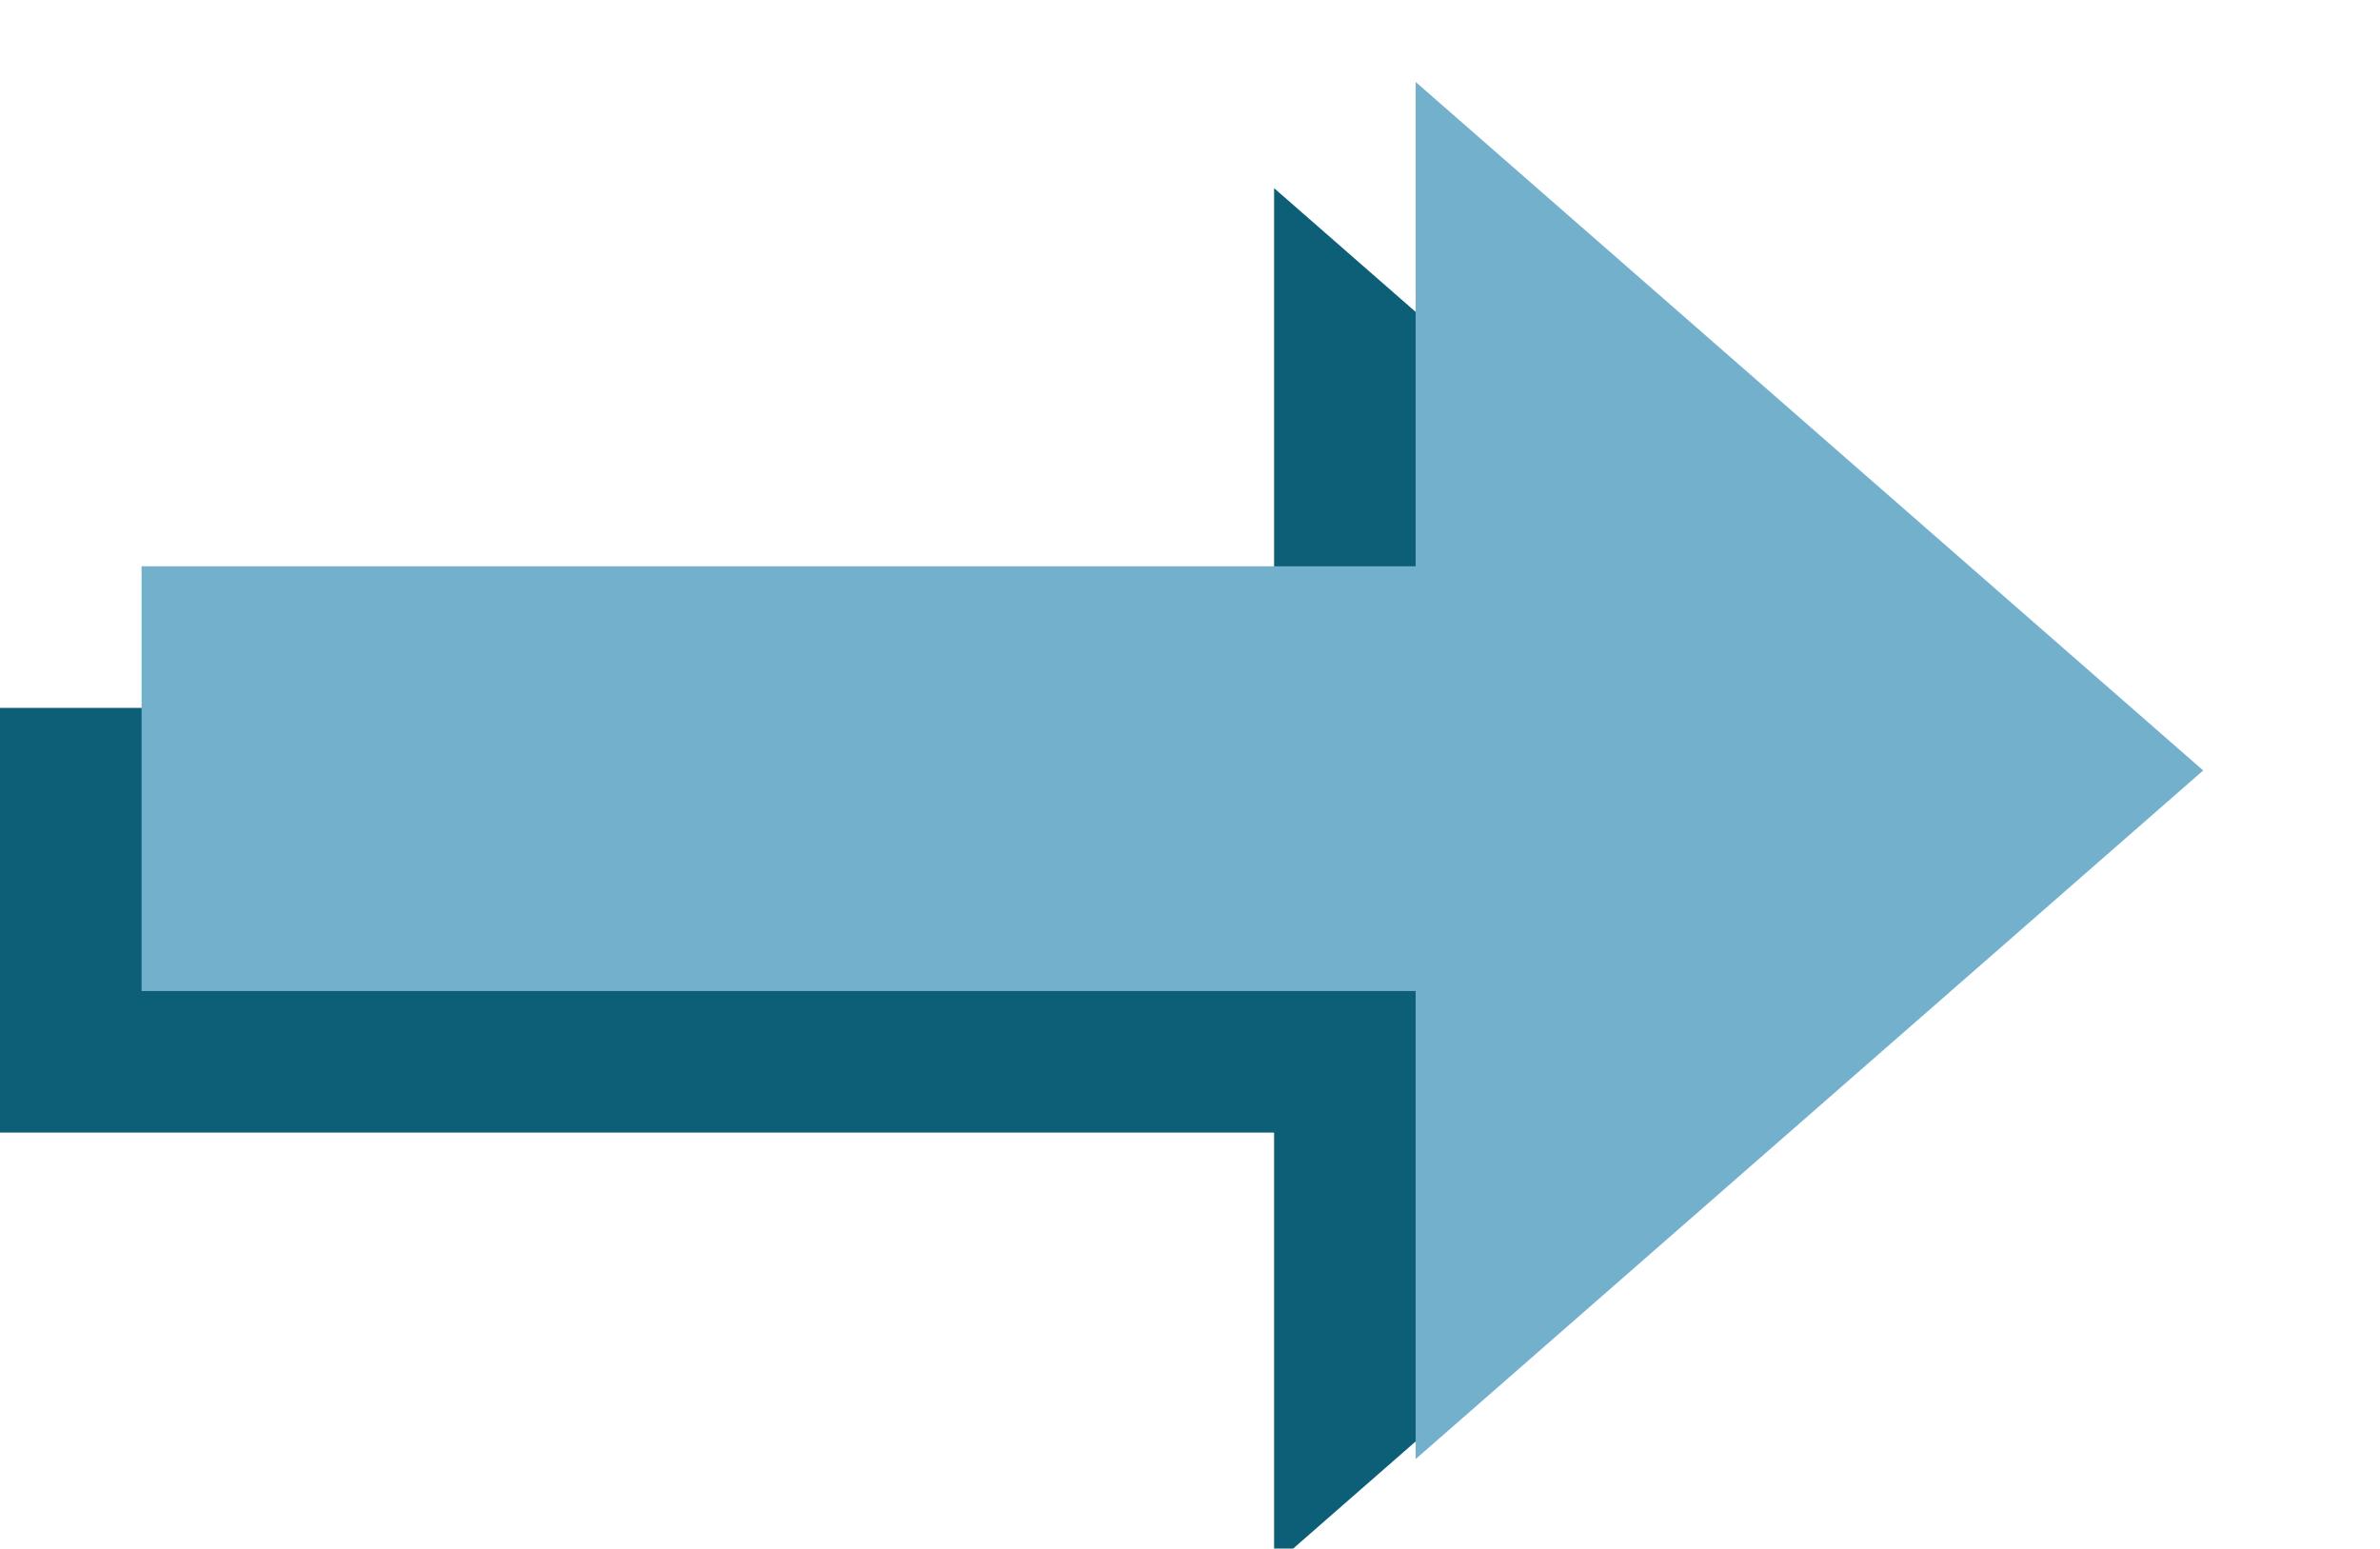<?xml version="1.0" encoding="utf-8"?>
<!-- Generator: Adobe Illustrator 16.0.0, SVG Export Plug-In . SVG Version: 6.00 Build 0)  -->
<!DOCTYPE svg PUBLIC "-//W3C//DTD SVG 1.1//EN" "http://www.w3.org/Graphics/SVG/1.1/DTD/svg11.dtd">
<svg version="1.1" id="Layer_1" xmlns="http://www.w3.org/2000/svg" xmlns:xlink="http://www.w3.org/1999/xlink" x="0px" y="0px"
	 width="16.812px" height="10.938px" viewBox="0 0 16.812 10.938" enable-background="new 0 0 16.812 10.938" xml:space="preserve">
<g>
	<polygon fill="#0D5E77" points="14.563,6.192 9,1.329 9,5 0,5 0,8 9,8 9,11.056 	"/>
	<polygon fill="#73B0CC" points="15.563,5.442 10,0.579 10,4 1,4 1,7 10,7 10,10.306 	"/>
</g>
</svg>
